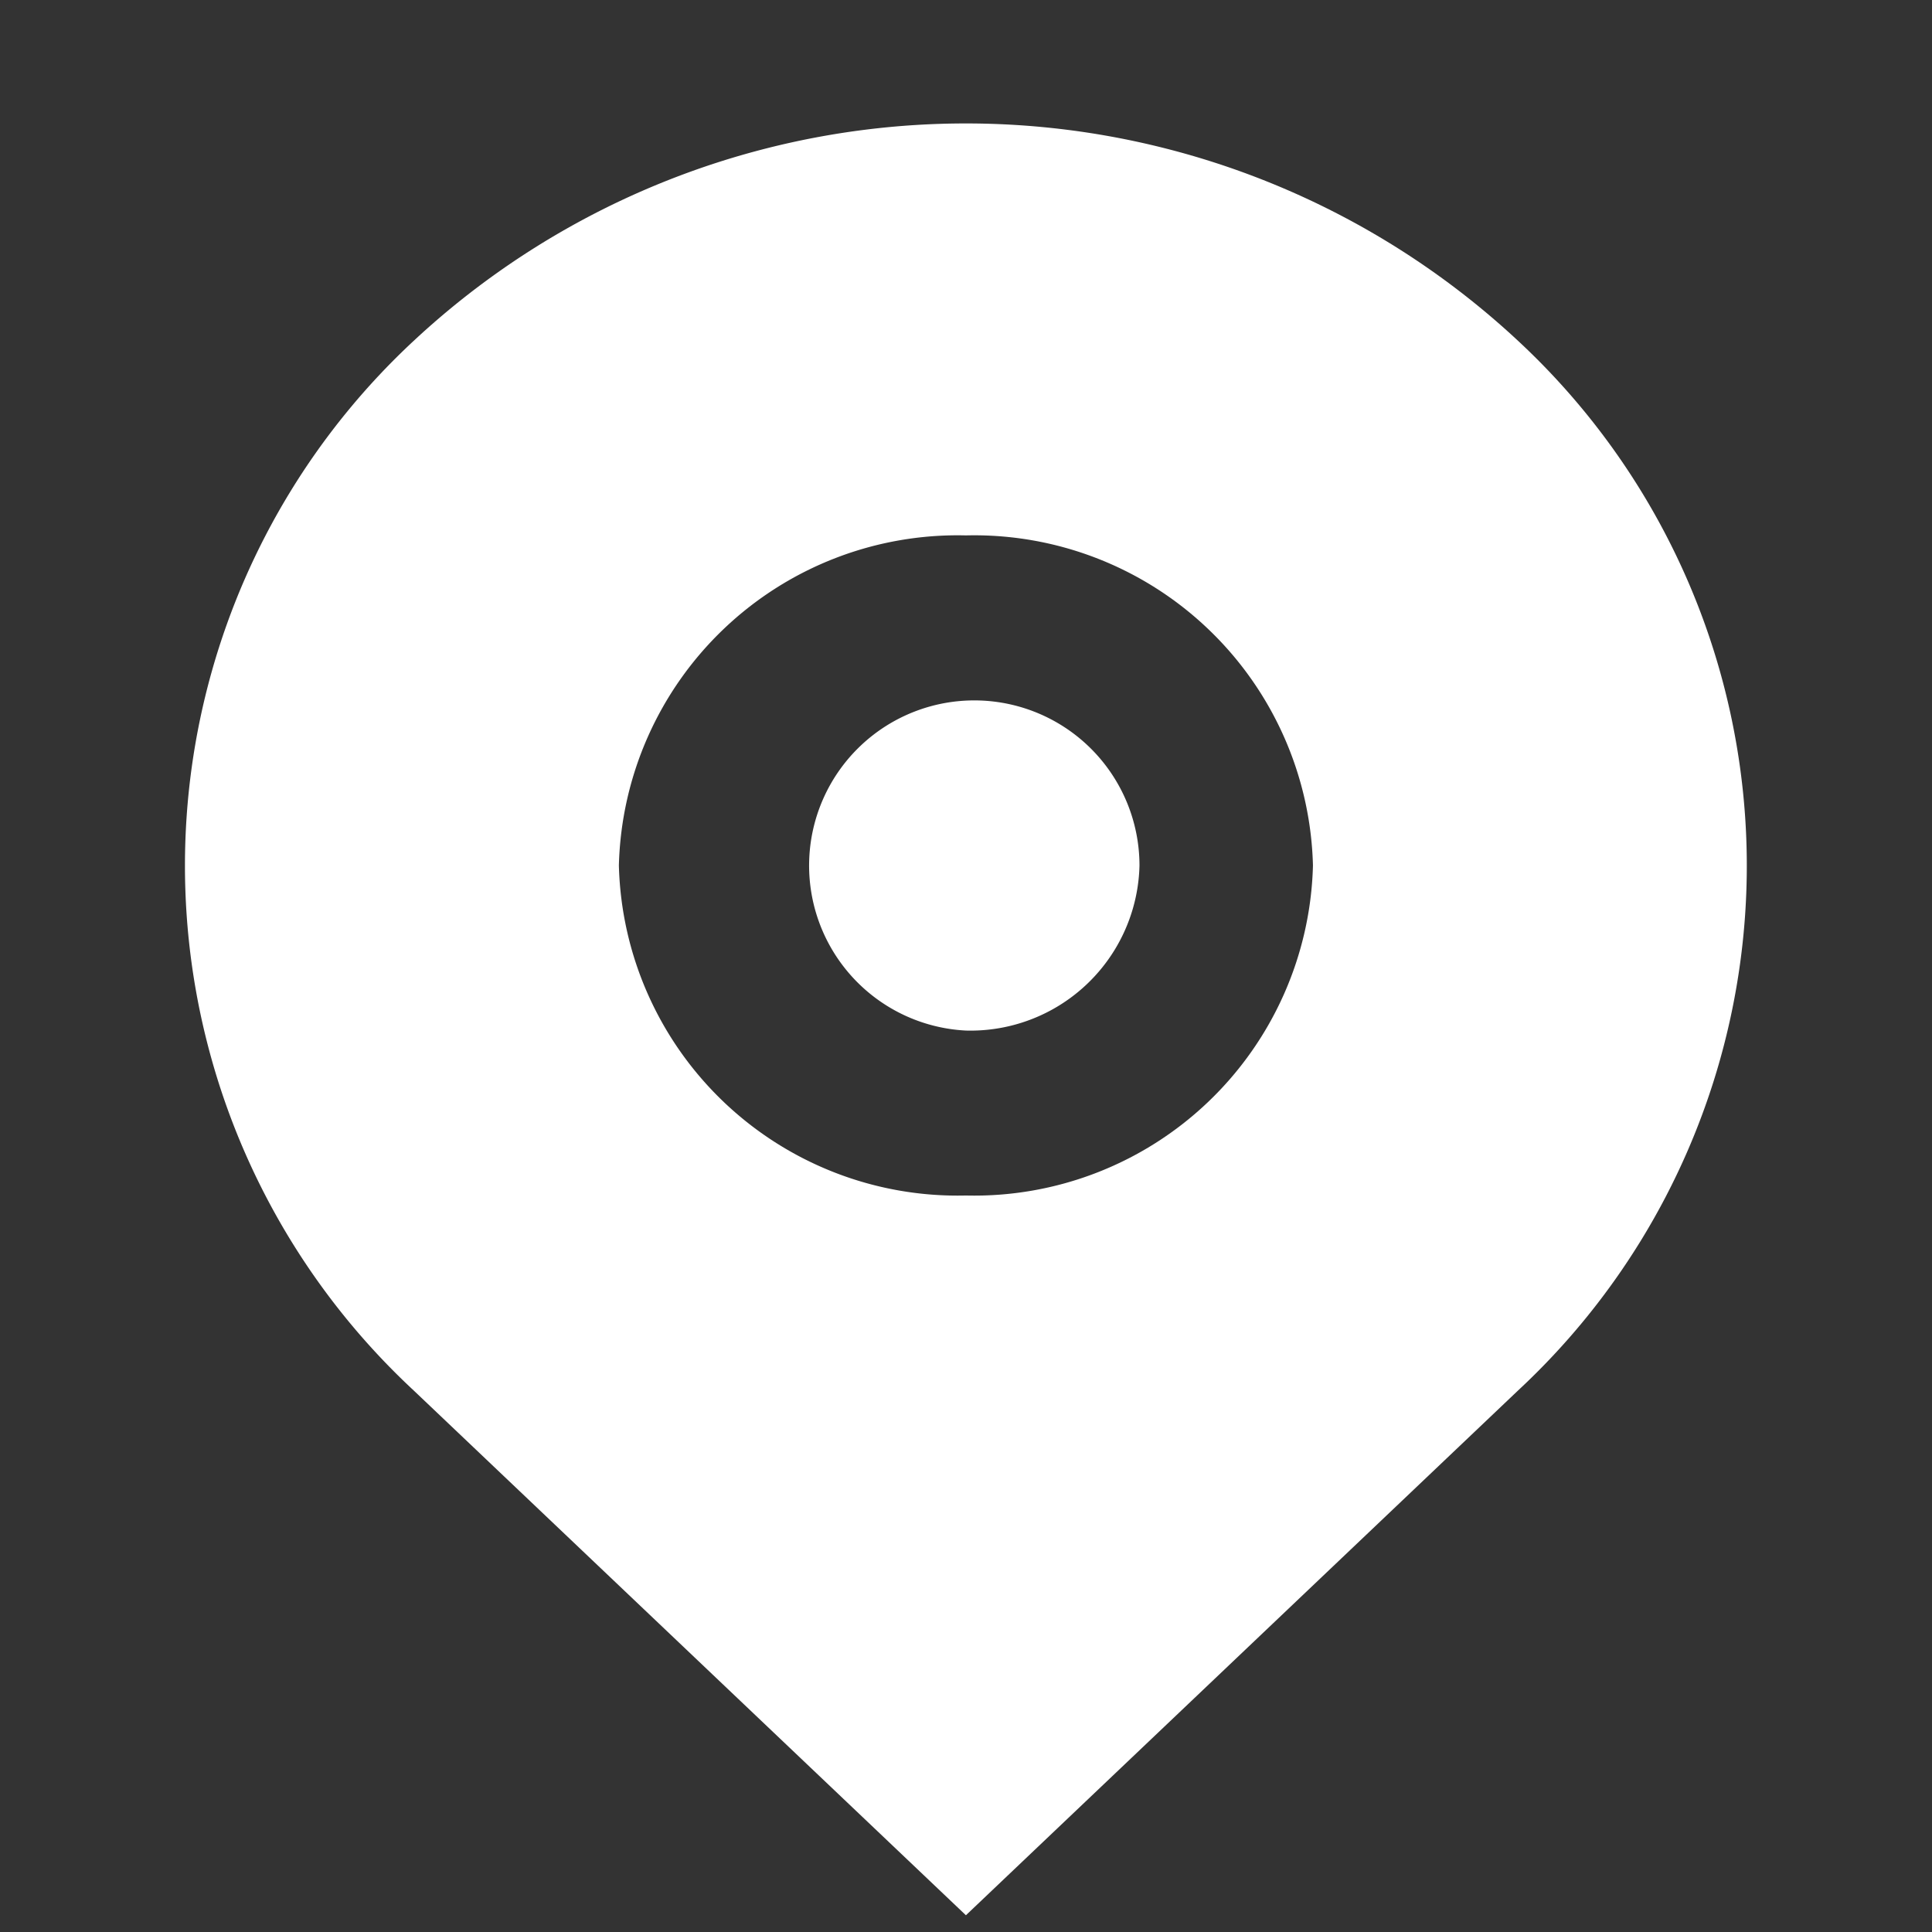 <svg xmlns="http://www.w3.org/2000/svg" width="24" height="24" viewBox="0 0 24 24"><rect x="0" y="0" width="24" height="24" fill="#333333" stroke="none"/><defs><style>.a{fill:none;}.b{fill:#fff;}</style></defs><path class="a" d="M0,0H24V24H0Z"/><path class="b" d="M19.56,17.739,12.7,24.259l-6.86-6.519a8.9,8.9,0,0,1,0-13.039,10.062,10.062,0,0,1,13.719,0,8.9,8.9,0,0,1,0,13.039ZM12.7,15.318a4.209,4.209,0,0,0,4.311-4.1,4.209,4.209,0,0,0-4.311-4.1,4.209,4.209,0,0,0-4.311,4.1A4.209,4.209,0,0,0,12.7,15.318Zm0-2.049a2.052,2.052,0,1,1,2.156-2.049A2.1,2.1,0,0,1,12.7,13.269Z" transform="translate(-0.701 -0.467)"/></svg>